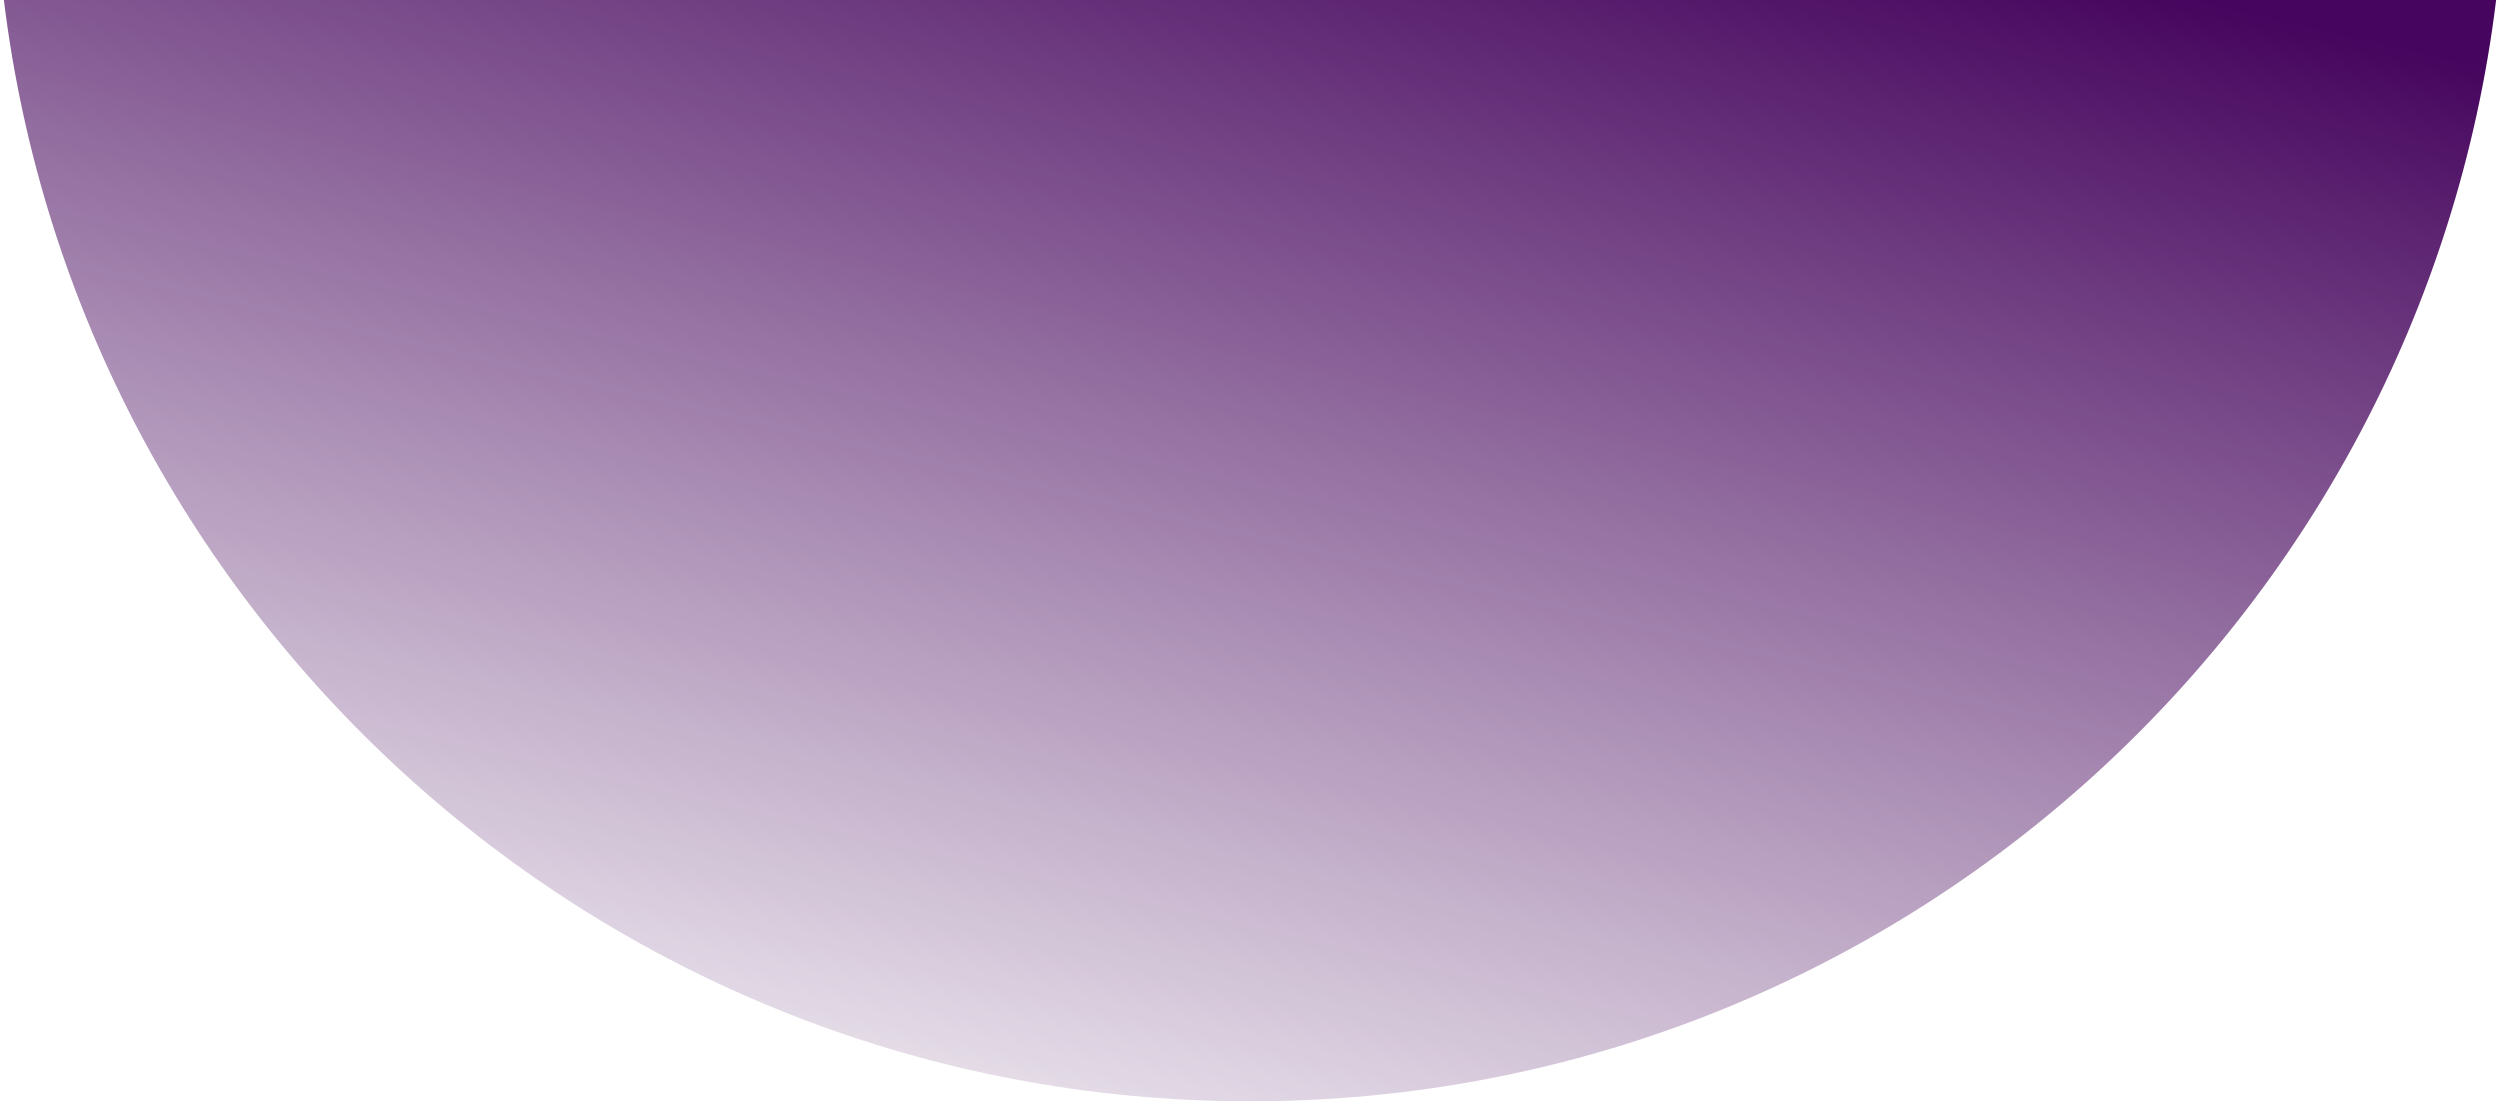 <svg width="454" height="200" viewBox="0 0 454 200" fill="none" xmlns="http://www.w3.org/2000/svg">
<path fill-rule="evenodd" clip-rule="evenodd" d="M0.702 0C14.505 112.712 110.559 200 227 200C343.441 200 439.495 112.712 453.298 0H0.702Z" fill="url(#paint0_linear)"/>
<defs>
<linearGradient id="paint0_linear" x1="-93" y1="-408" x2="-221" y2="148" gradientUnits="userSpaceOnUse">
<stop offset="0.503" stop-color="#46055E"/>
<stop offset="1" stop-color="#531C66" stop-opacity="0"/>
</linearGradient>
</defs>
</svg>
